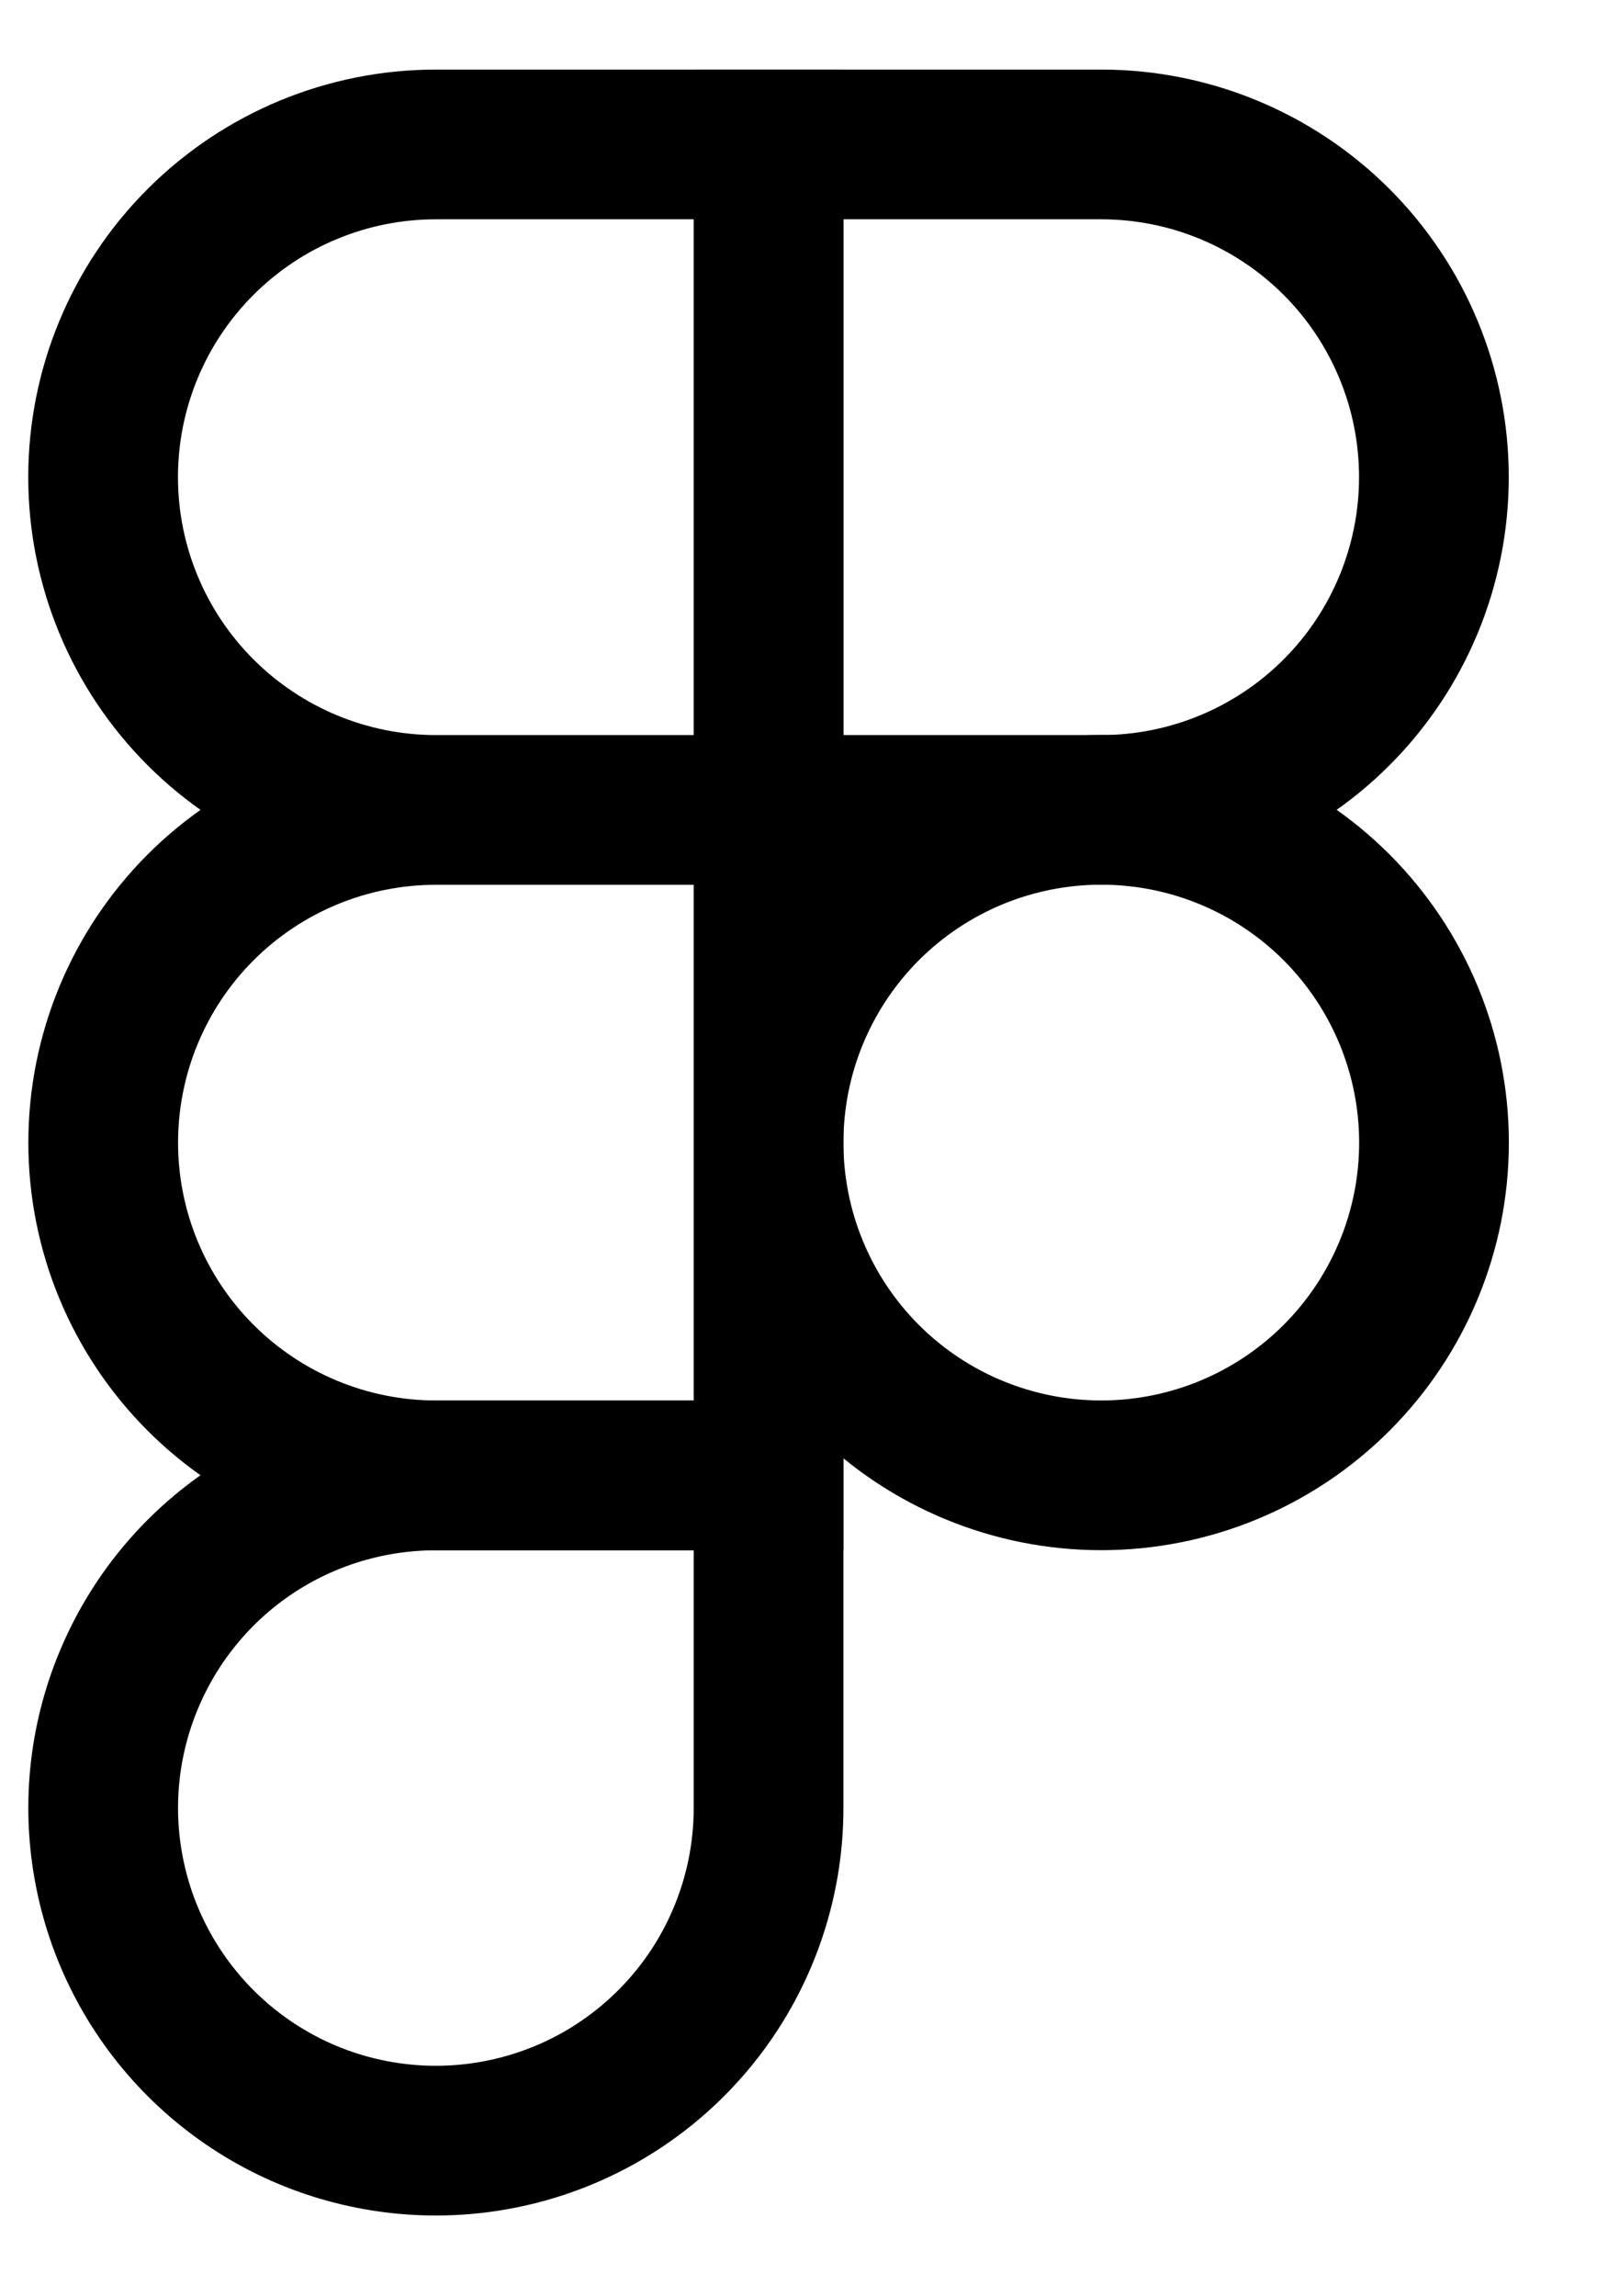 <svg width="16" height="23" viewBox="0 0 16 23" fill="none" xmlns="http://www.w3.org/2000/svg">
<path d="M4.367 8.114C3.483 8.114 2.635 7.762 2.01 7.137C1.384 6.512 1.033 5.664 1.033 4.78C1.033 3.896 1.384 3.048 2.01 2.423C2.635 1.798 3.483 1.447 4.367 1.447H7.7V8.114M4.367 8.114H7.7M4.367 8.114C3.483 8.114 2.635 8.465 2.01 9.09C1.385 9.715 1.034 10.563 1.034 11.447C1.034 12.331 1.385 13.178 2.01 13.803C2.635 14.428 3.483 14.78 4.367 14.78H7.7V8.114" stroke="black" stroke-width="1.5"/>
<path d="M14.367 11.447C14.367 12.331 14.015 13.179 13.39 13.804C12.765 14.429 11.917 14.78 11.033 14.78C10.149 14.78 9.301 14.429 8.676 13.804C8.051 13.179 7.7 12.331 7.7 11.447C7.7 10.562 8.051 9.715 8.676 9.089C9.301 8.464 10.149 8.113 11.033 8.113C11.917 8.113 12.765 8.464 13.39 9.089C14.015 9.715 14.367 10.562 14.367 11.447ZM4.367 14.781H7.7V18.114C7.7 18.773 7.504 19.417 7.138 19.965C6.771 20.513 6.251 20.94 5.642 21.192C5.032 21.444 4.362 21.51 3.716 21.381C3.069 21.253 2.476 20.935 2.01 20.469C1.544 20.003 1.226 19.409 1.098 18.762C0.969 18.116 1.035 17.446 1.288 16.837C1.54 16.228 1.967 15.707 2.515 15.341C3.063 14.975 3.708 14.781 4.367 14.781Z" stroke="black" stroke-width="1.5"/>
<path d="M7.7 1.447H11.033C11.917 1.447 12.765 1.798 13.39 2.423C14.015 3.048 14.366 3.896 14.366 4.78C14.366 5.664 14.015 6.512 13.39 7.137C12.765 7.762 11.917 8.114 11.033 8.114H7.7V1.447Z" stroke="black" stroke-width="1.5"/>
</svg>

